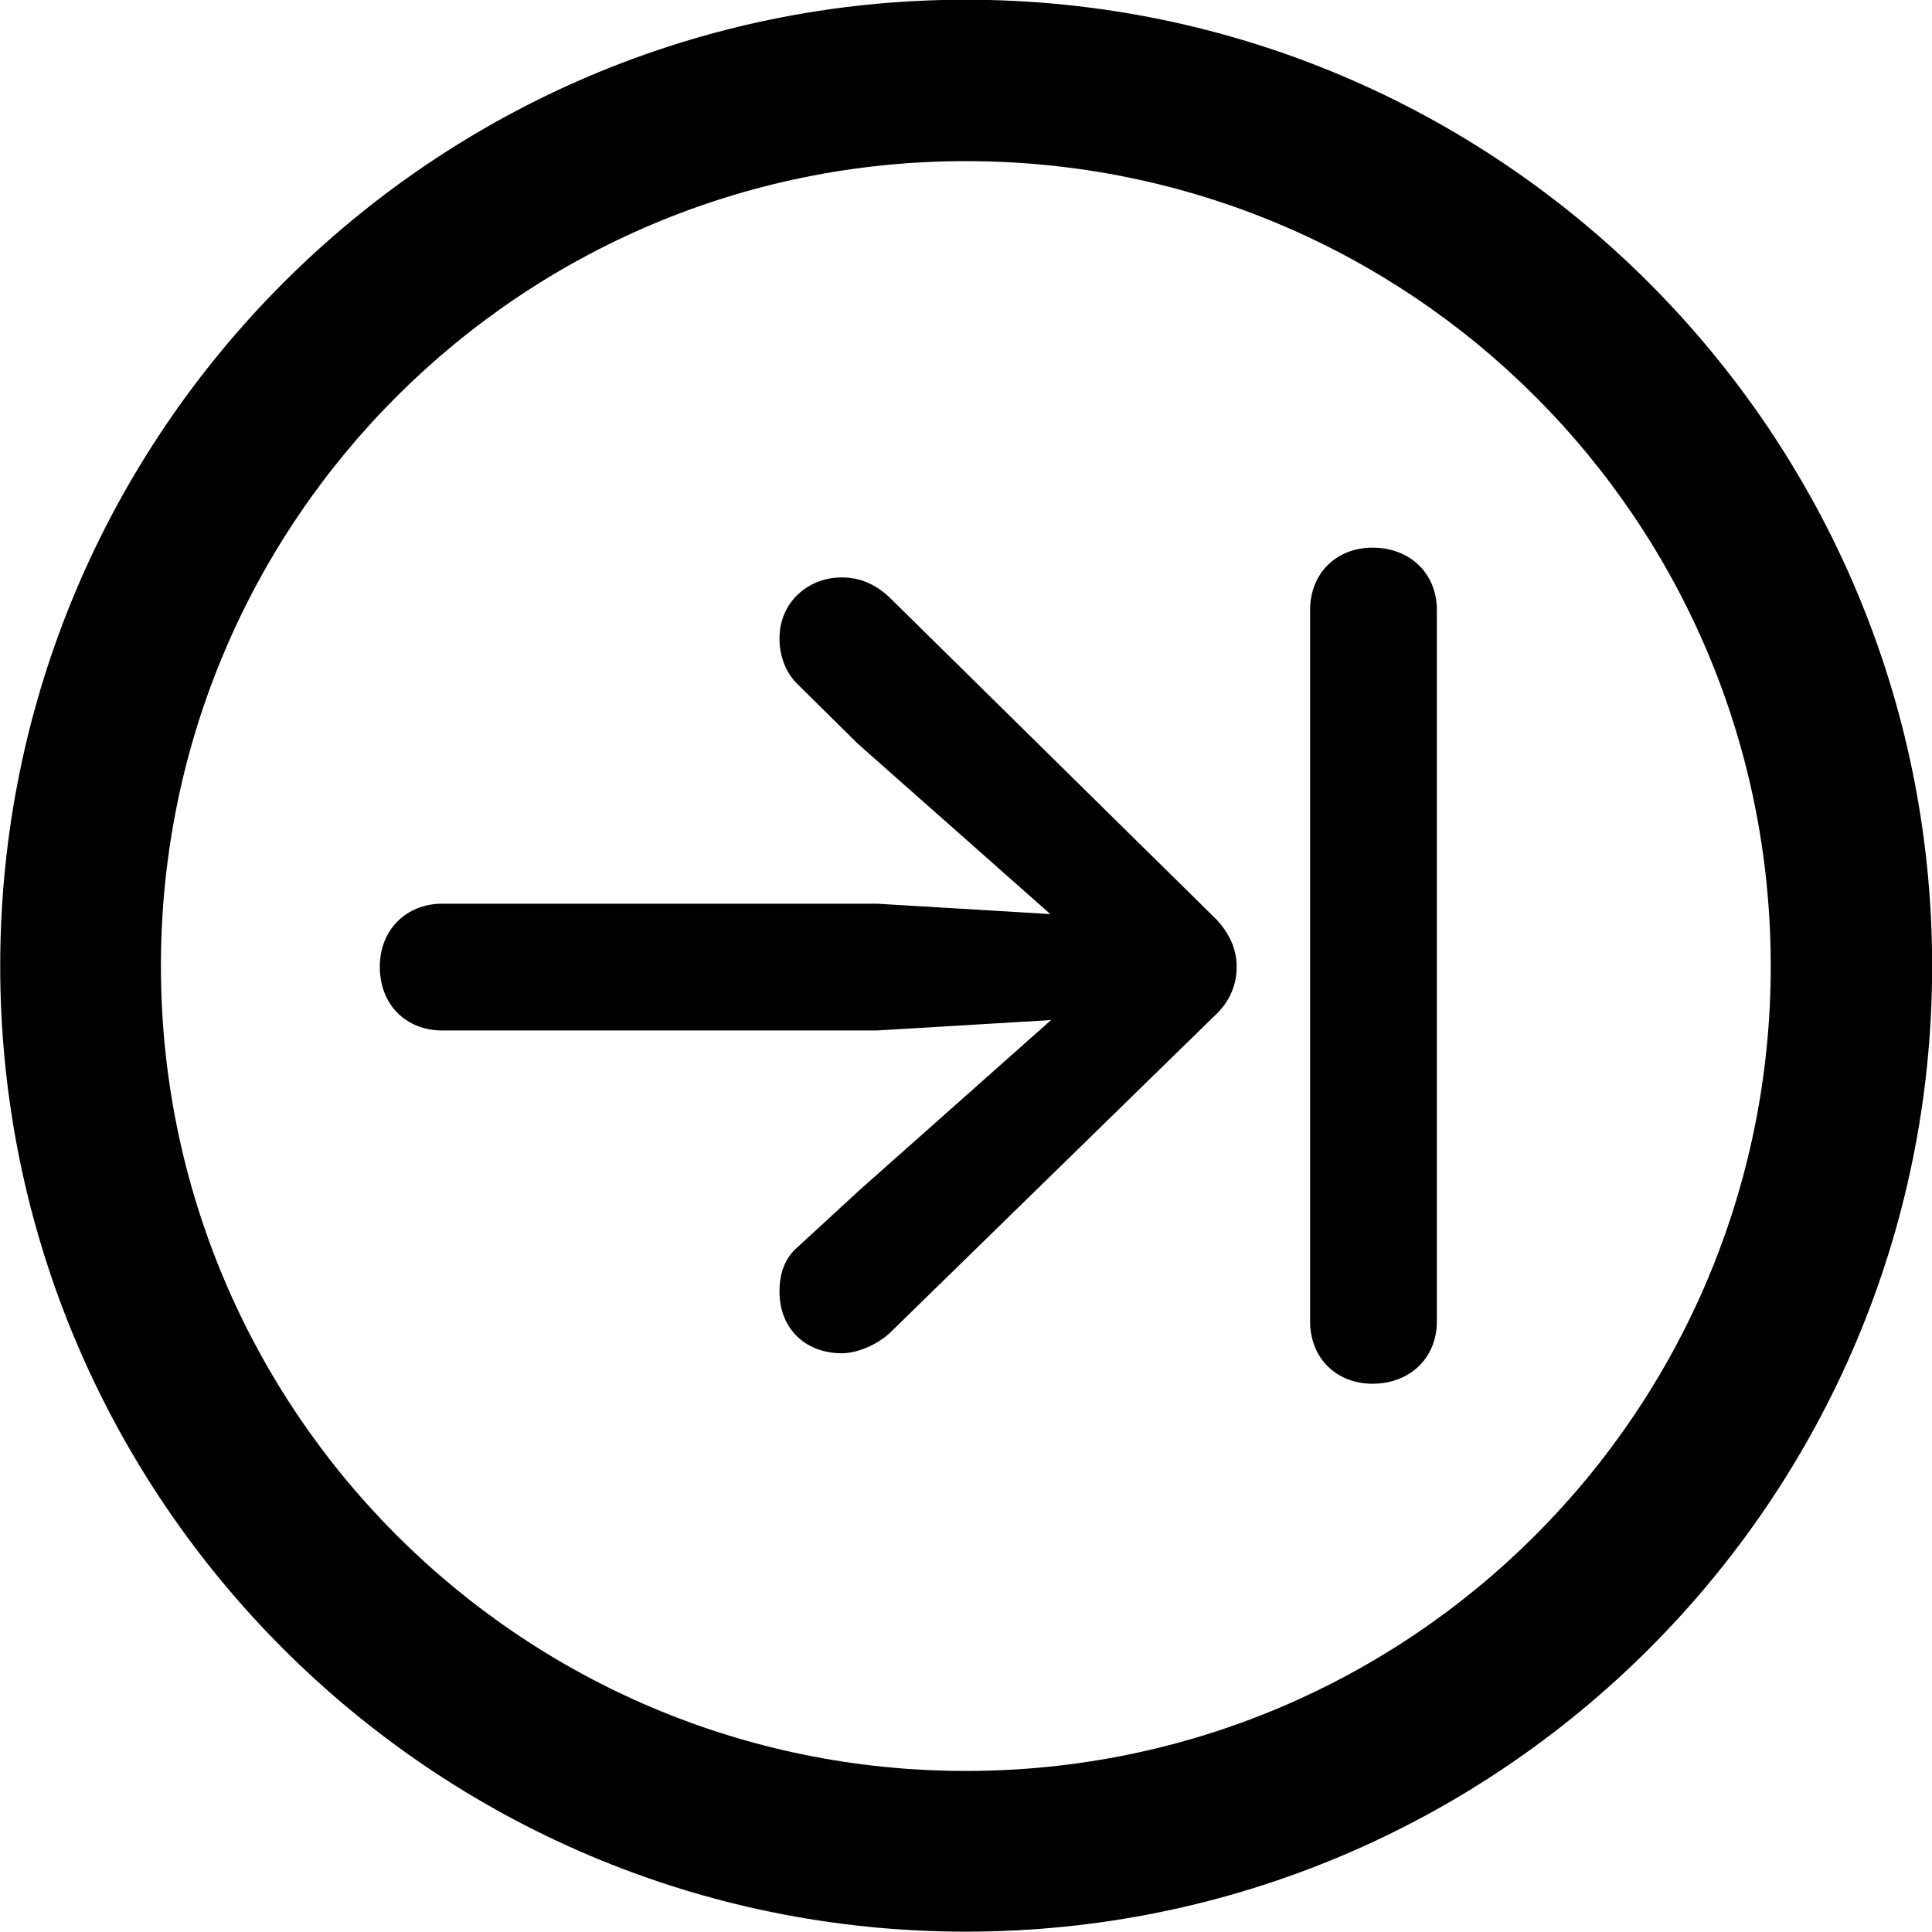 <svg viewBox="0 0 27.891 27.891" xmlns="http://www.w3.org/2000/svg"><path d="M13.943 27.886C21.643 27.886 27.893 21.646 27.893 13.946C27.893 6.246 21.643 -0.004 13.943 -0.004C6.253 -0.004 0.003 6.246 0.003 13.946C0.003 21.646 6.253 27.886 13.943 27.886ZM13.943 25.566C7.523 25.566 2.323 20.366 2.323 13.946C2.323 7.516 7.523 2.326 13.943 2.326C20.373 2.326 25.563 7.516 25.563 13.946C25.563 20.366 20.373 25.566 13.943 25.566ZM19.813 19.976C20.353 19.976 20.743 19.606 20.743 19.076V8.806C20.743 8.276 20.353 7.906 19.813 7.906C19.293 7.906 18.913 8.276 18.913 8.806V19.076C18.913 19.606 19.293 19.976 19.813 19.976ZM5.483 13.956C5.483 14.506 5.863 14.876 6.383 14.876H12.663L15.173 14.726L12.403 17.186L11.523 17.996C11.333 18.156 11.253 18.376 11.253 18.646C11.253 19.186 11.633 19.536 12.153 19.536C12.373 19.536 12.663 19.416 12.853 19.236L17.553 14.646C17.763 14.446 17.853 14.206 17.853 13.956C17.853 13.696 17.743 13.466 17.553 13.266L12.843 8.626C12.633 8.426 12.403 8.336 12.153 8.336C11.663 8.336 11.253 8.696 11.253 9.216C11.253 9.456 11.333 9.706 11.523 9.886L12.383 10.736L15.163 13.196L12.663 13.046H6.383C5.863 13.046 5.483 13.426 5.483 13.956Z" /></svg>